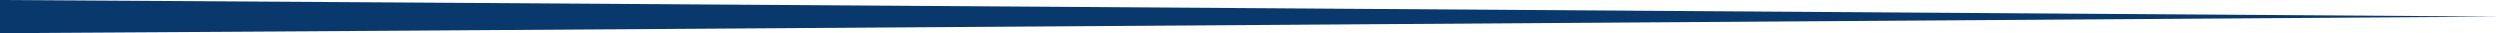 <svg id="Layer_1" data-name="Layer 1" xmlns="http://www.w3.org/2000/svg" xmlns:xlink="http://www.w3.org/1999/xlink" viewBox="0 0 226.08 3"><defs><style>.cls-1{fill:none;}.cls-2{clip-path:url(#clip-path);}.cls-3{fill:#09386d;}</style><clipPath id="clip-path" transform="translate(-666 -479)"><rect class="cls-1" x="666" y="479" width="226.08" height="3"/></clipPath></defs><title>stat-block-header-bar</title><g class="cls-2"><path class="cls-3" d="M666,482c5.76,0,226.08-1.5,226.08-1.5S671.76,479,666,479Z" transform="translate(-666 -479)"/></g></svg>
